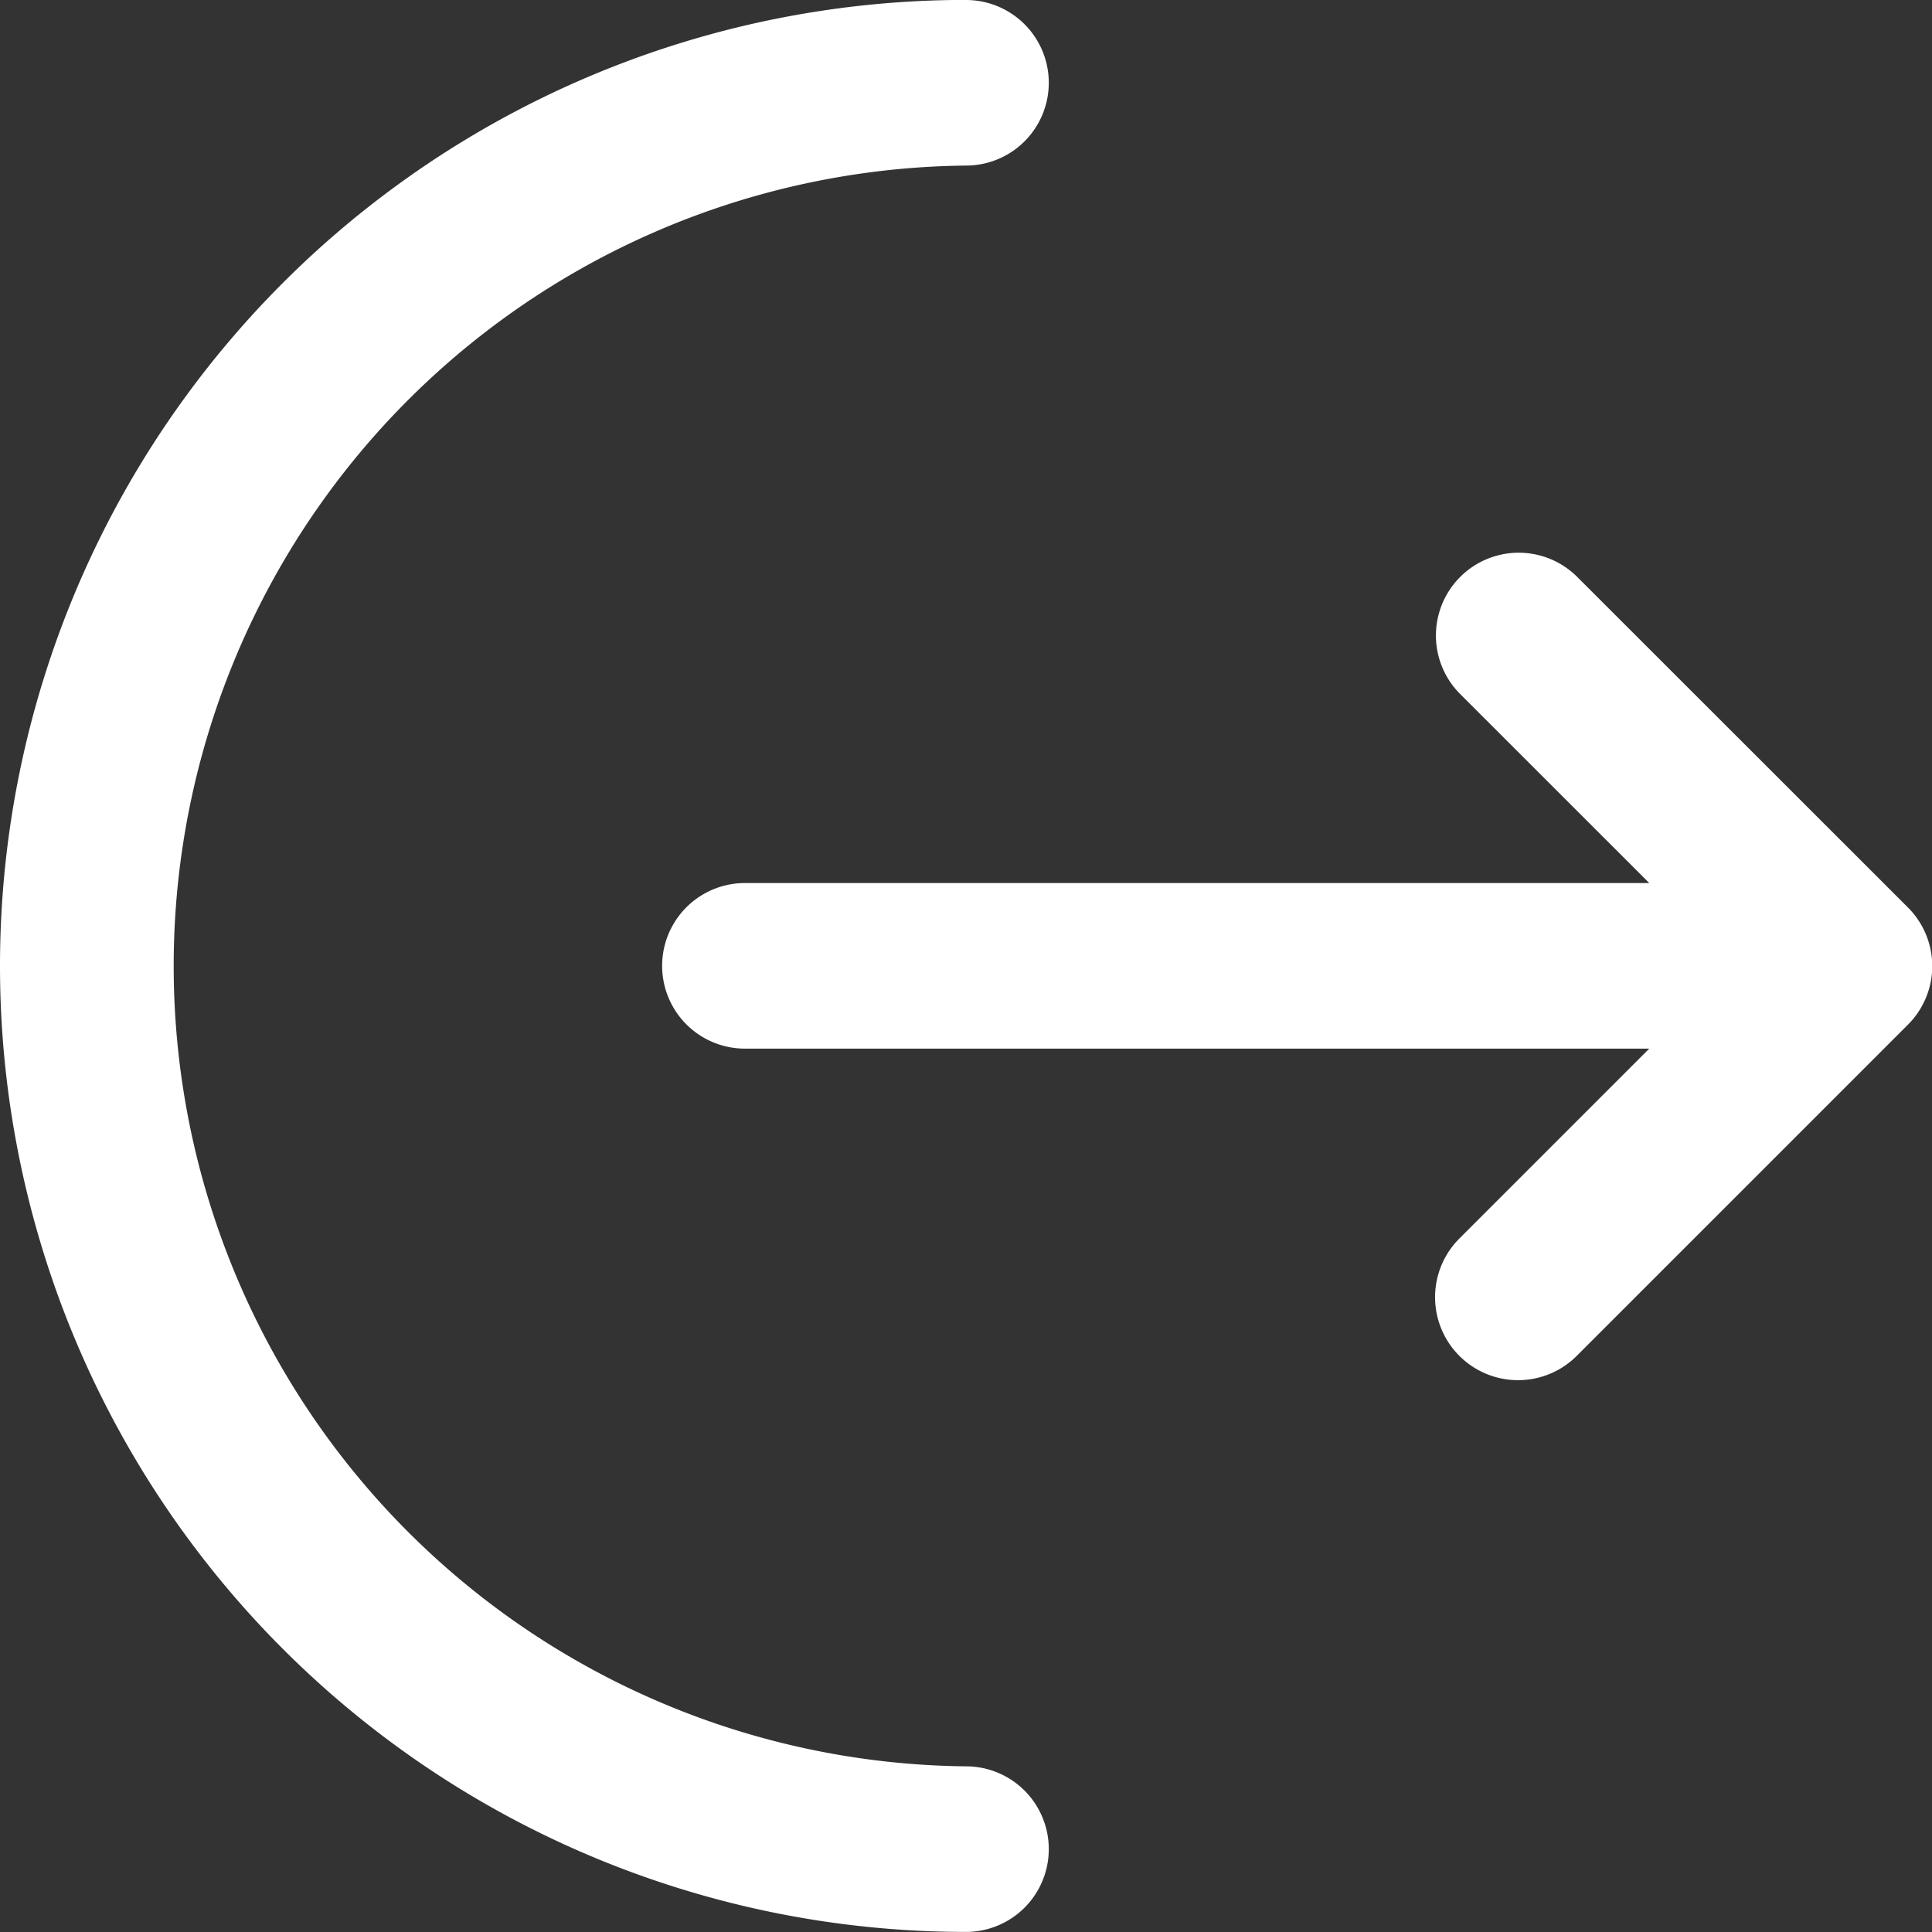 <svg xmlns="http://www.w3.org/2000/svg" width="23.5" height="23.5" viewBox="0 0 23.5 23.5">
  <rect x="0" y="0" width="23.5" height="23.5" fill="#333333" stroke="none"/>
  <g id="logout_1_" data-name="logout (1)" transform="translate(-3.25 -3.25)">
    <path id="Path_154" data-name="Path 154" d="M15,3.25a1.007,1.007,0,0,1,0,2.014,9.736,9.736,0,0,0,0,19.471,1.007,1.007,0,1,1,0,2.014,11.75,11.75,0,1,1,0-23.5Z" transform="translate(0 0)" fill="#fff"/>
    <path id="Path_155" data-name="Path 155" d="M18.945,9.969a1.007,1.007,0,0,1,1.424-1.424L24.4,12.574A1.007,1.007,0,0,1,24.4,14l-4.029,4.029A1.007,1.007,0,0,1,18.945,16.6l2.309-2.309h-11a1.007,1.007,0,1,1,0-2.014h11Z" transform="translate(2.057 1.714)" fill="#fff"/>
  </g>
</svg>
